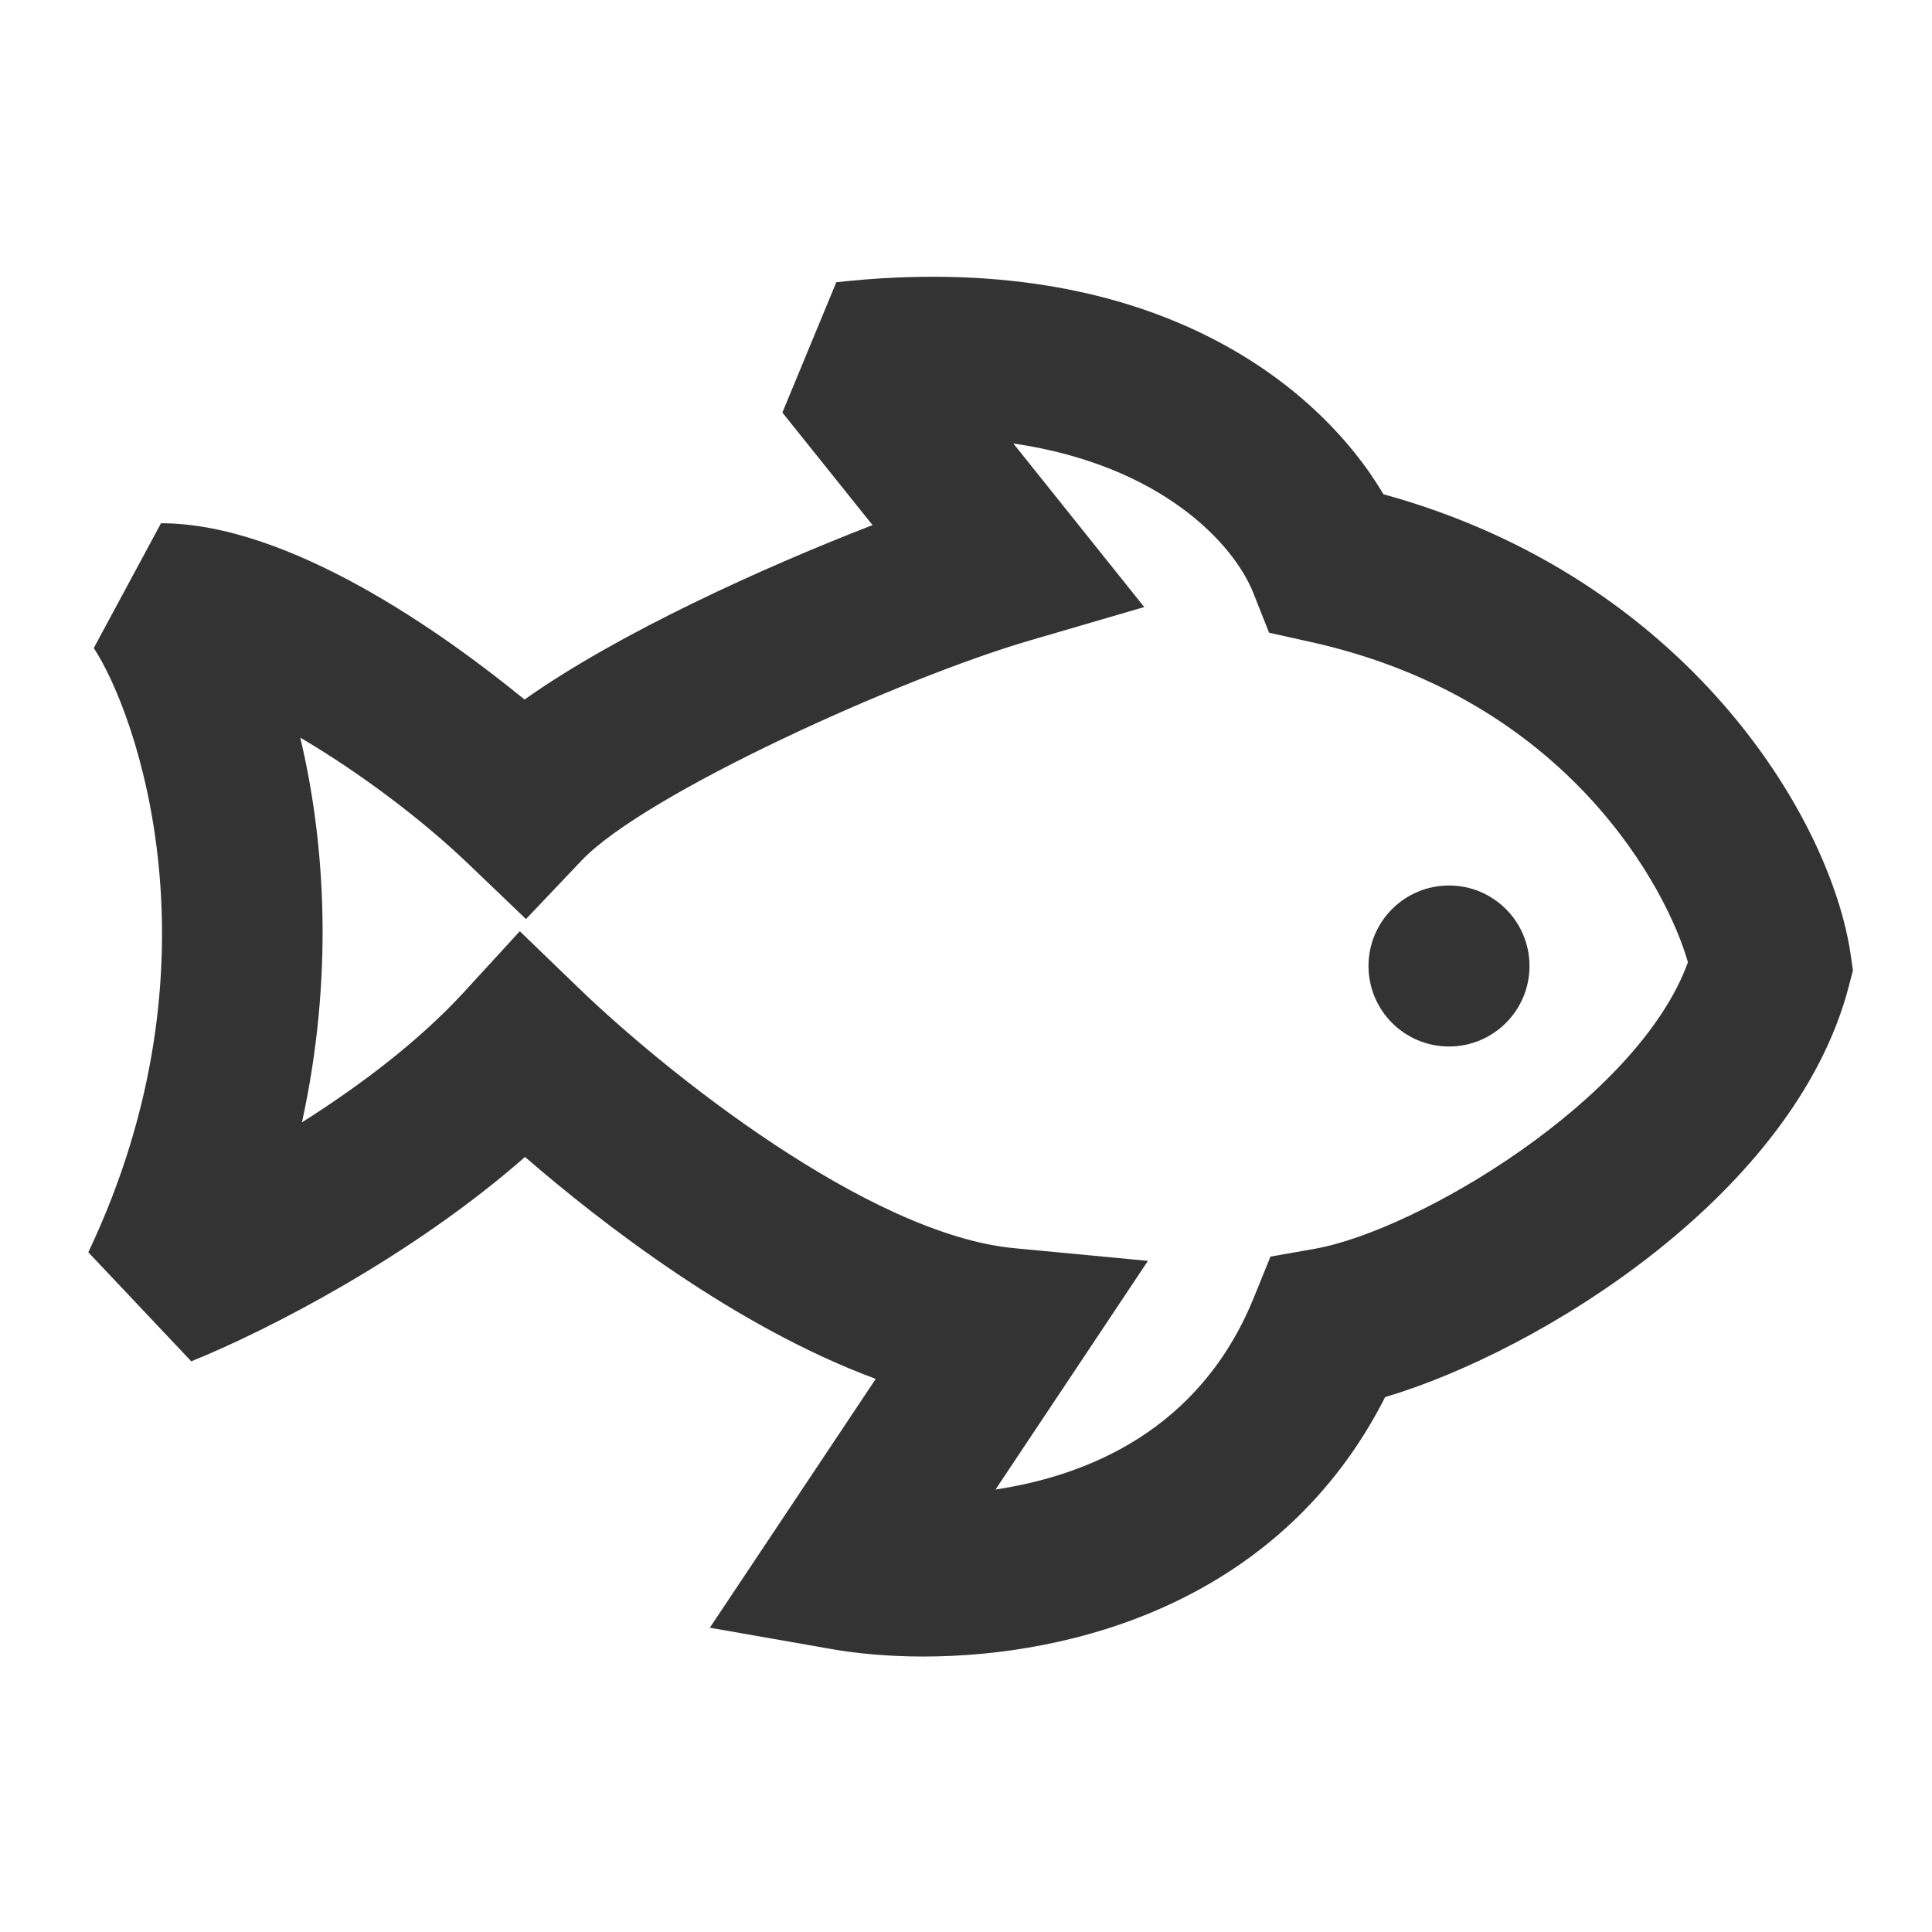 <?xml version="1.0" encoding="iso-8859-1"?>
<svg version="1.1" id="&#x56FE;&#x5C42;_1" xmlns="http://www.w3.org/2000/svg" xmlns:xlink="http://www.w3.org/1999/xlink" x="0px"
	 y="0px" viewBox="0 0 24 24" style="enable-background:new 0 0 24 24;" xml:space="preserve">
<path style="fill:#333333;" d="M11.469,20.578c-0.428,0-0.817-0.036-1.142-0.093L8.818,20.22l2.061-3.091
	c-1.737-0.641-3.404-1.932-4.357-2.757c-1.411,1.239-3.197,2.155-4.146,2.539l-1.279-1.355c1.713-3.606,0.595-6.705,0.068-7.506
	L2,6.5c1.6,0,3.519,1.375,4.516,2.19c1.163-0.824,2.968-1.642,4.323-2.167L9.719,5.125l0.67-1.619
	c3.906-0.431,5.993,1.274,6.797,2.634c3.76,1.033,5.554,4.01,5.803,5.715l0.029,0.199l-0.051,0.196
	c-0.669,2.583-3.834,4.534-5.76,5.105C15.914,19.903,13.324,20.578,11.469,20.578z M6.457,11.568l0.738,0.712
	c1.077,1.04,3.592,3.052,5.4,3.225l1.665,0.158l-1.893,2.84c1.133-0.17,2.535-0.73,3.207-2.38l0.208-0.513l0.545-0.096
	c1.286-0.226,4.022-1.854,4.641-3.56c-0.246-0.874-1.464-3.264-4.685-3.979l-0.518-0.115L15.57,7.368
	c-0.243-0.614-1.145-1.591-2.982-1.859l1.626,2.032L12.78,7.96c-1.582,0.462-4.767,1.899-5.555,2.729l-0.691,0.728l-0.725-0.694
	c-0.573-0.548-1.346-1.129-2.079-1.56c0.316,1.327,0.412,2.991,0.021,4.779c0.715-0.452,1.449-1.004,2.013-1.618L6.457,11.568z"/>
<circle style="fill:#333333;" cx="18" cy="12" r="1"/>
</svg>






